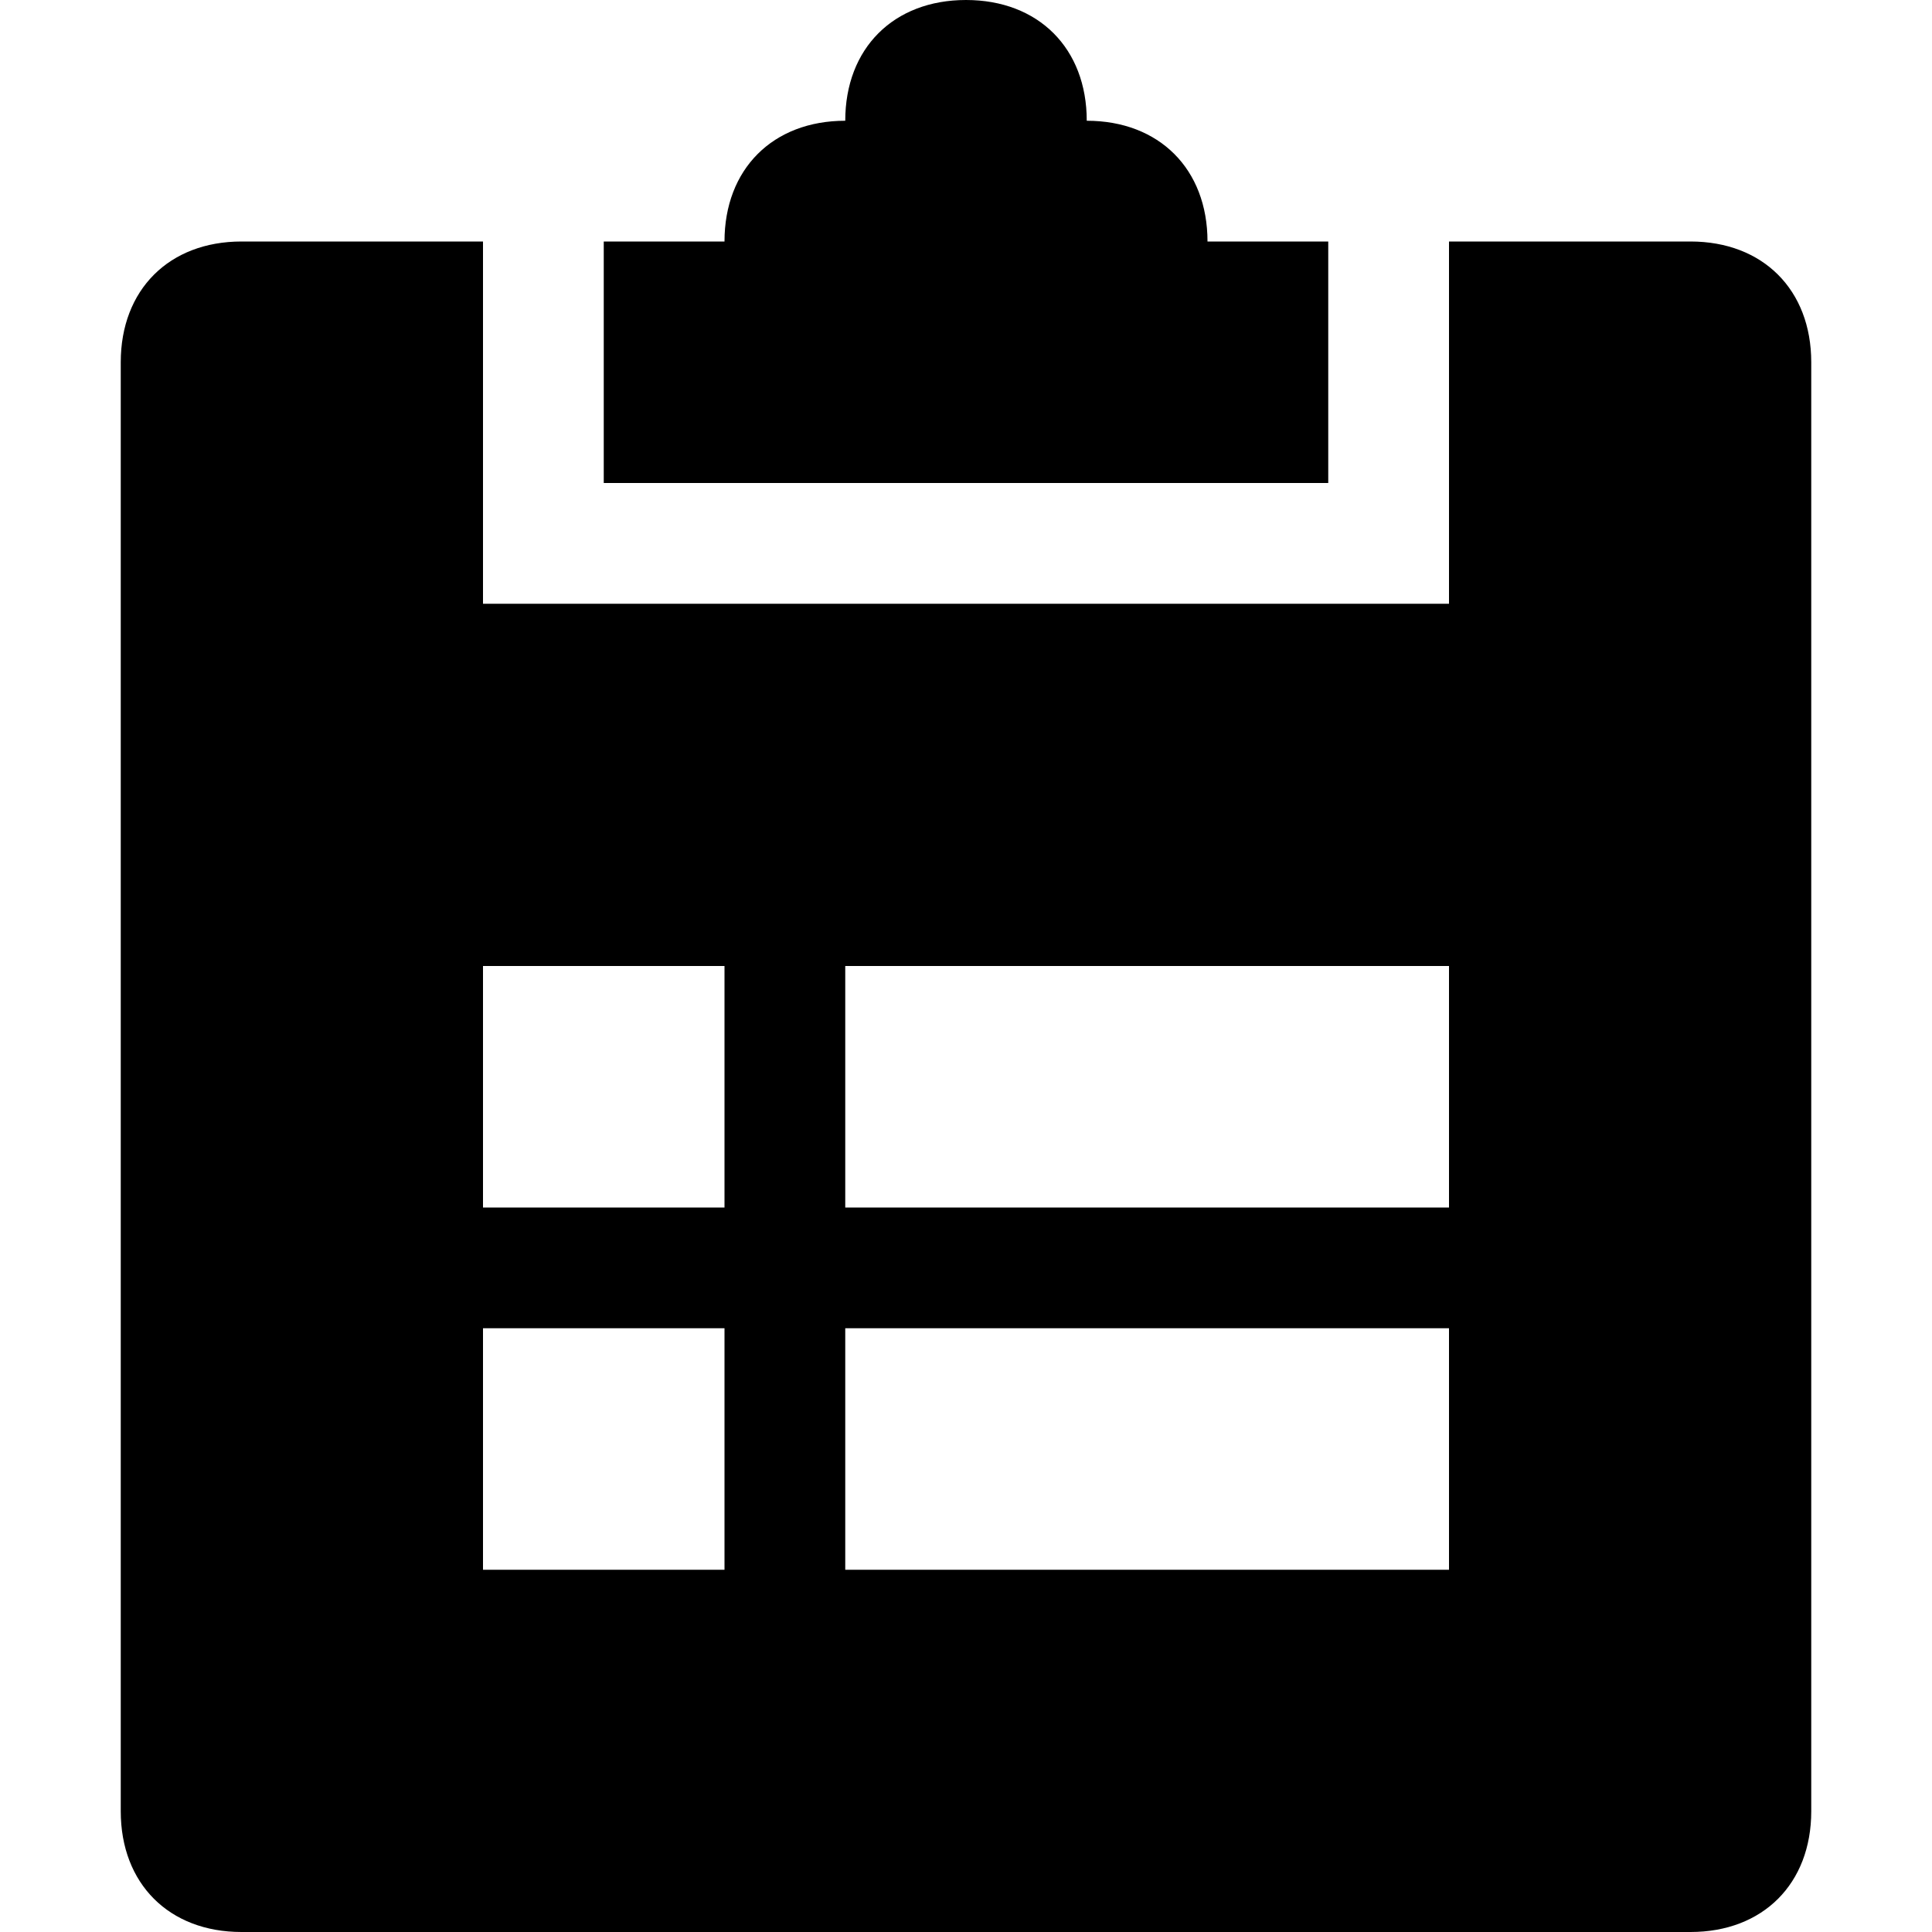 <svg width="16" height="16" fill="none" xmlns="http://www.w3.org/2000/svg"><path d="M14 16H2c-.6 0-1-.4-1-1V3c0-.6.4-1 1-1h2v3h8V2h2c.6 0 1 .4 1 1v12c0 .6-.4 1-1 1ZM6 8H4v2h2V8Zm0 3H4v2h2v-2Zm6-3H7v2h5V8Zm0 3H7v2h5v-2ZM9 4H5V2h1c0-.6.4-1 1-1 0-.6.4-1 1-1s1 .4 1 1c.6 0 1 .4 1 1h1v2H9Z" fill="#000000"/></svg>